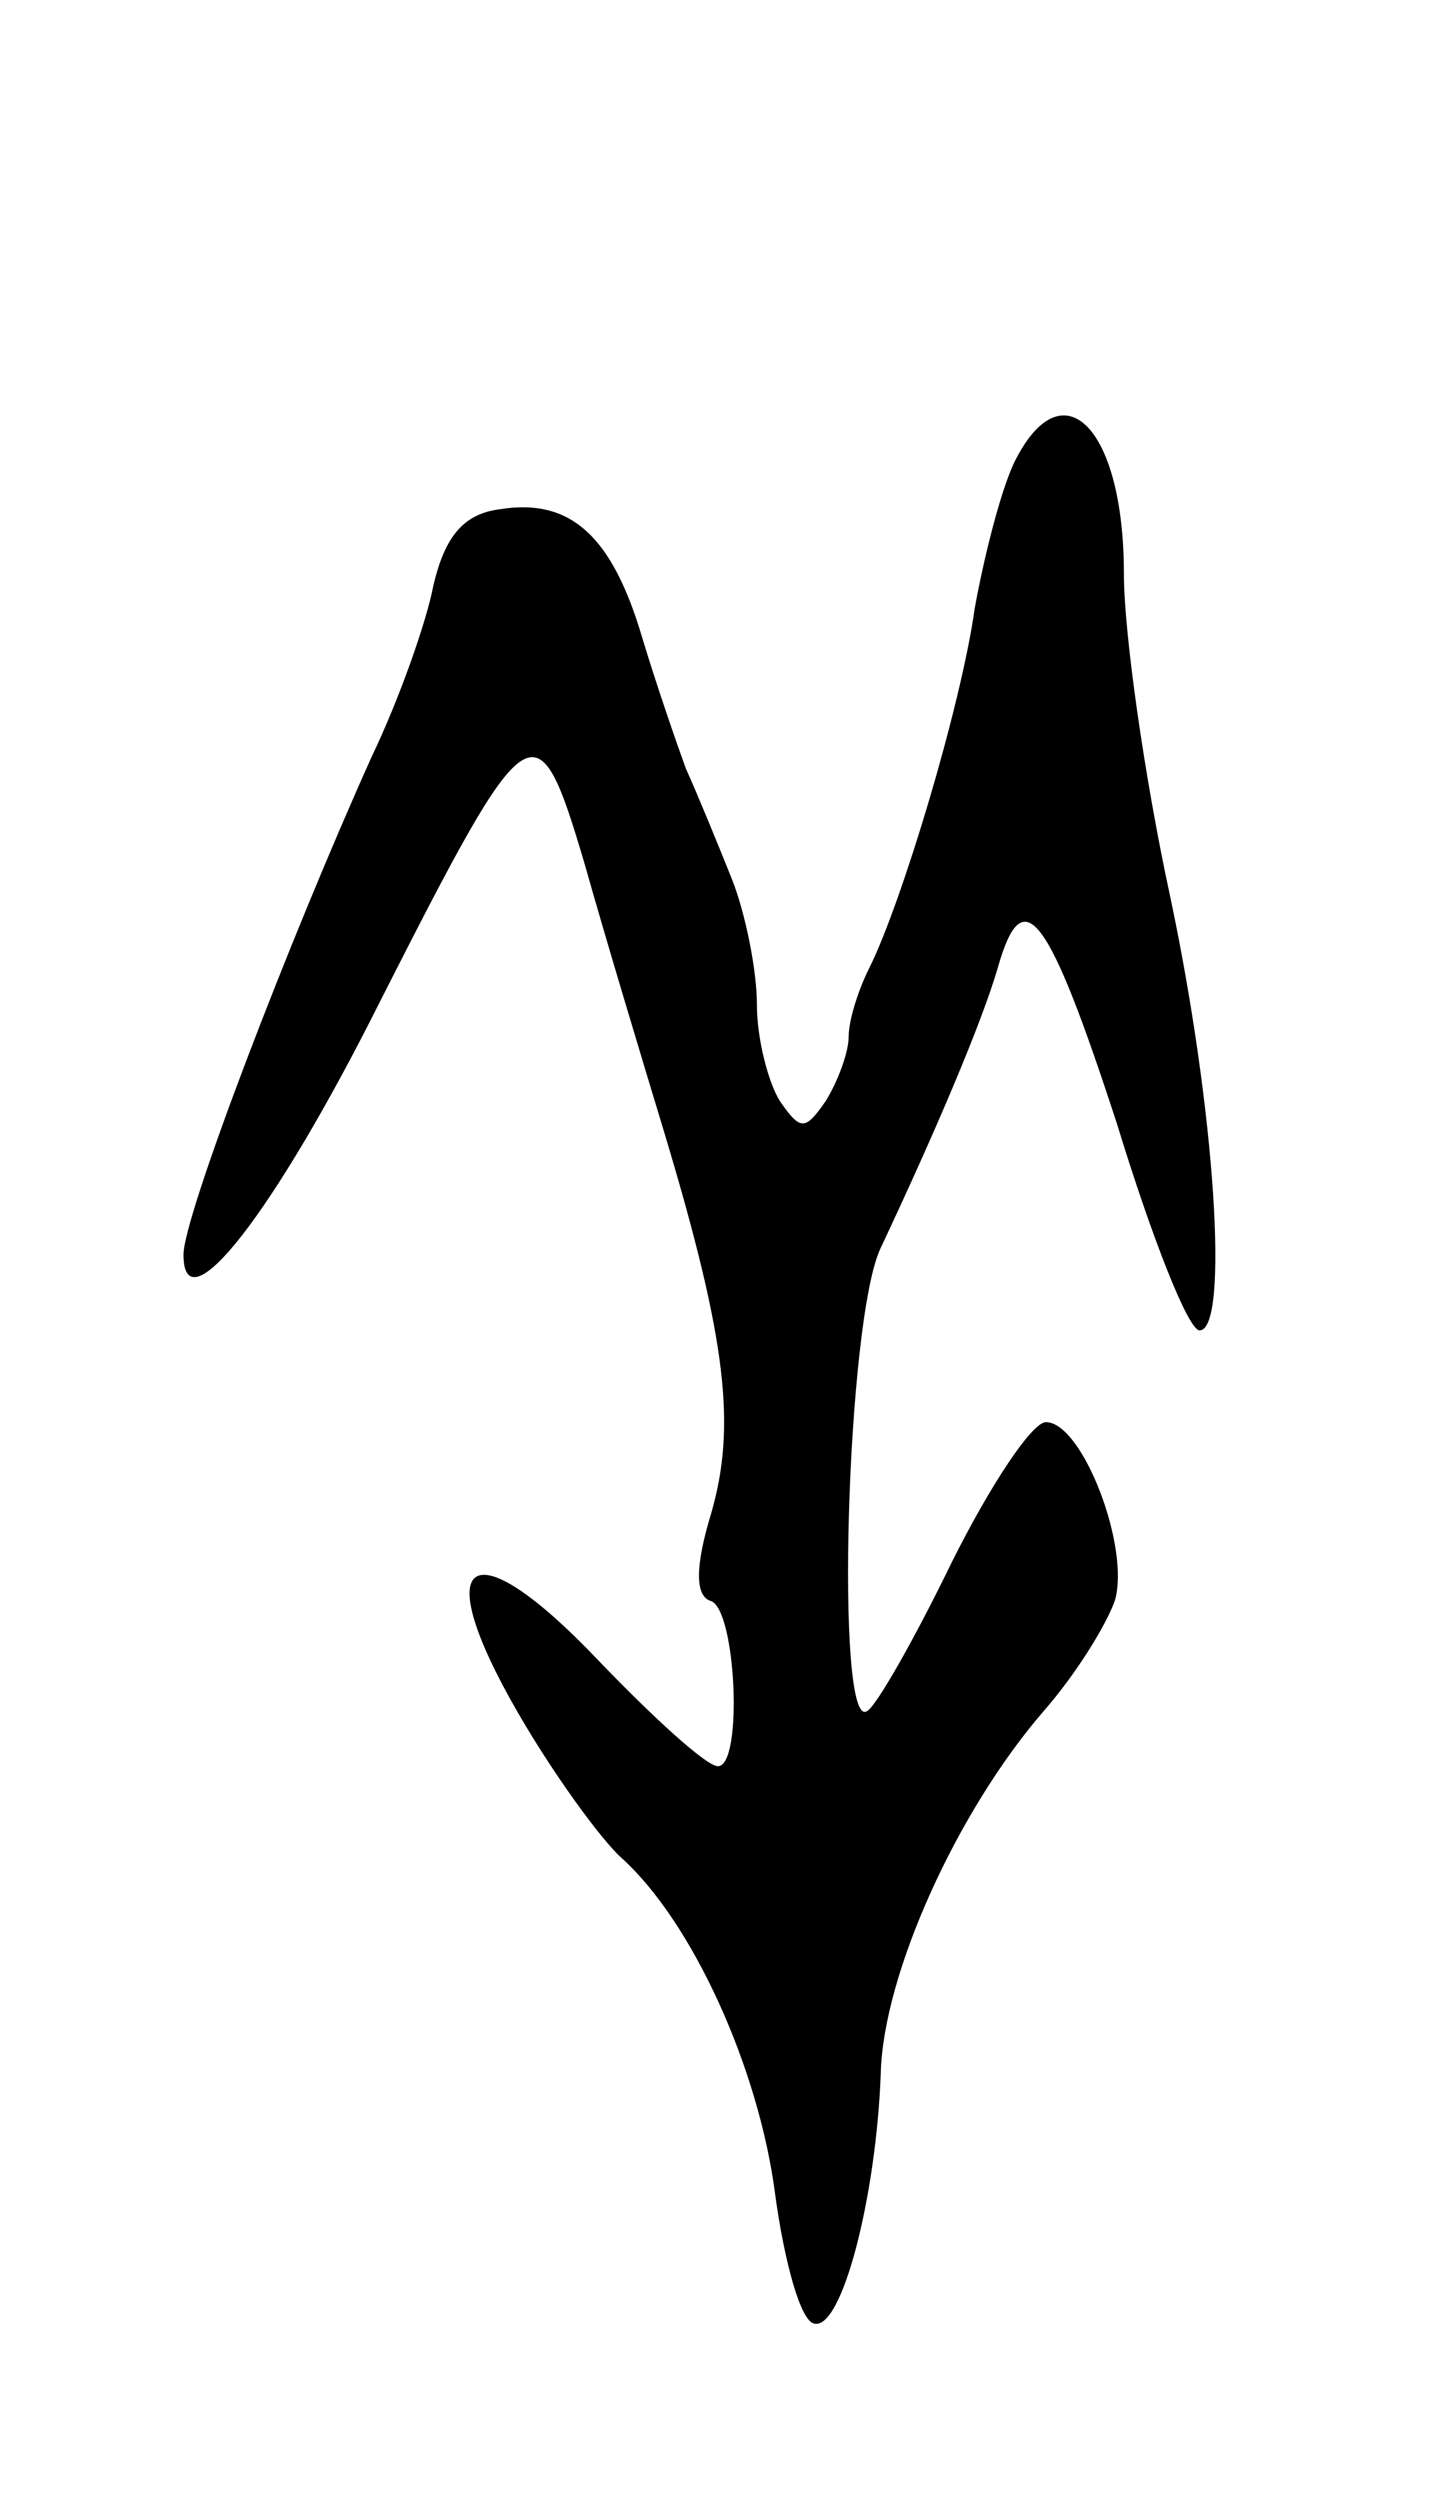 <svg version="1.0" xmlns="http://www.w3.org/2000/svg"
 width="63pt" height="109pt" viewBox="0 0 63 109"
 preserveAspectRatio="xMidYMid meet">
<g transform="translate(0,109) scale(0.1,-0.1)"
fill="#000000" stroke="none">
<path d="M442 888 c-6 -13 -13 -41 -17 -63 -6 -43 -32 -129 -46 -157 -5 -10
-9 -23 -9 -30 0 -7 -5 -20 -10 -28 -9 -13 -11 -13 -20 0 -5 8 -10 27 -10 42 0
15 -5 40 -11 55 -6 15 -15 37 -20 48 -4 11 -13 37 -19 57 -13 44 -31 61 -62
56 -16 -2 -24 -12 -29 -33 -3 -16 -15 -50 -27 -75 -36 -80 -82 -200 -82 -217
0 -32 39 17 86 111 65 128 68 130 89 59 9 -32 25 -85 35 -118 27 -90 31 -127
20 -165 -7 -23 -7 -36 0 -38 11 -4 14 -72 3 -72 -5 0 -28 21 -52 46 -56 59
-75 46 -35 -23 15 -26 36 -55 45 -63 31 -28 60 -92 67 -147 4 -29 11 -55 17
-56 12 -3 27 55 29 109 1 43 33 114 71 158 14 16 27 37 31 48 7 23 -14 78 -30
78 -6 0 -24 -27 -41 -61 -16 -33 -33 -63 -37 -65 -14 -9 -9 171 6 202 24 51
44 98 51 122 11 39 22 24 52 -68 15 -49 31 -90 36 -90 13 0 7 96 -13 190 -11
51 -20 114 -20 140 0 64 -27 91 -48 48z"/>
</g>
</svg>
